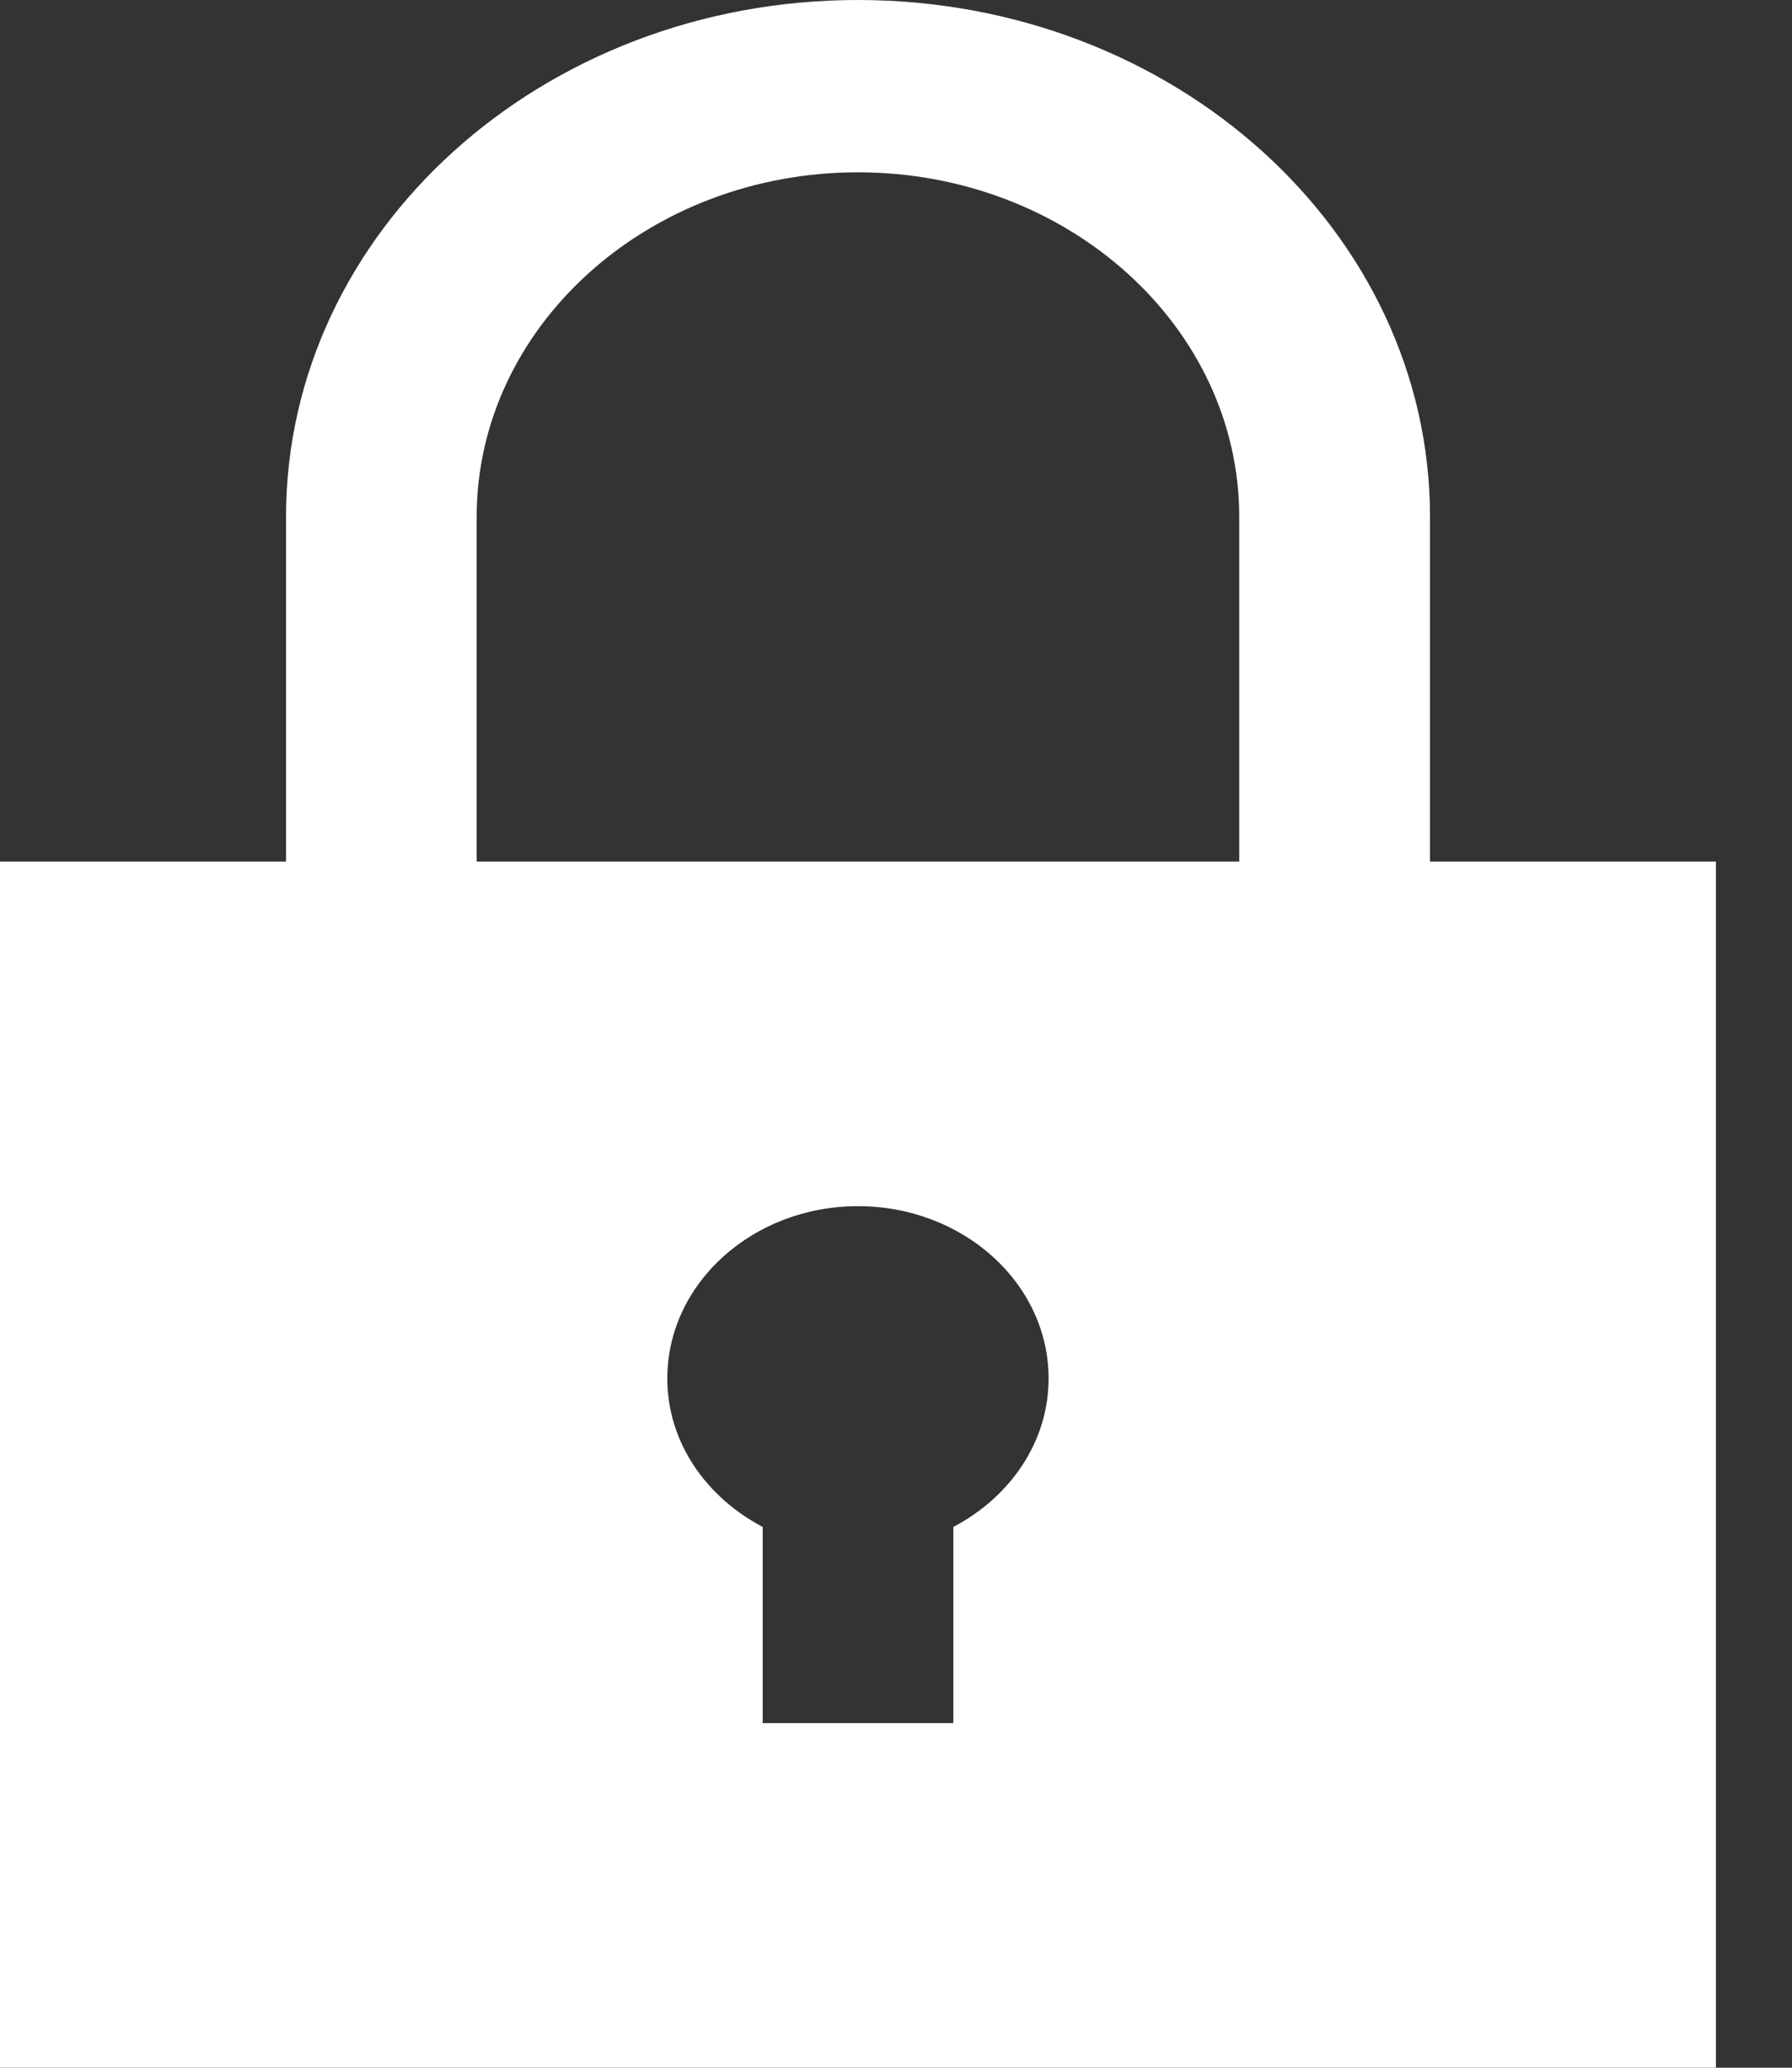 <svg viewBox="0 0 13 15" fill="none" xmlns="http://www.w3.org/2000/svg">
<rect x="0" y="0" width="13" height="15" fill="#333333" stroke="none"/>
<path d="M10.374 6.25V3.75C10.374 1.679 8.515 0 6.224 0C3.933 0 2.075 1.679 2.075 3.75V6.25H0V15H12.448V6.25H10.374ZM6.916 11.077V12.5H5.533V11.077C5.121 10.86 4.841 10.462 4.841 10C4.841 9.31 5.461 8.75 6.224 8.75C6.988 8.75 7.607 9.31 7.607 10C7.607 10.461 7.328 10.86 6.916 11.077ZM3.458 6.25V3.75C3.458 2.371 4.699 1.25 6.224 1.25C7.749 1.25 8.99 2.371 8.99 3.75V6.25H3.458Z" fill="white"/>
</svg>
